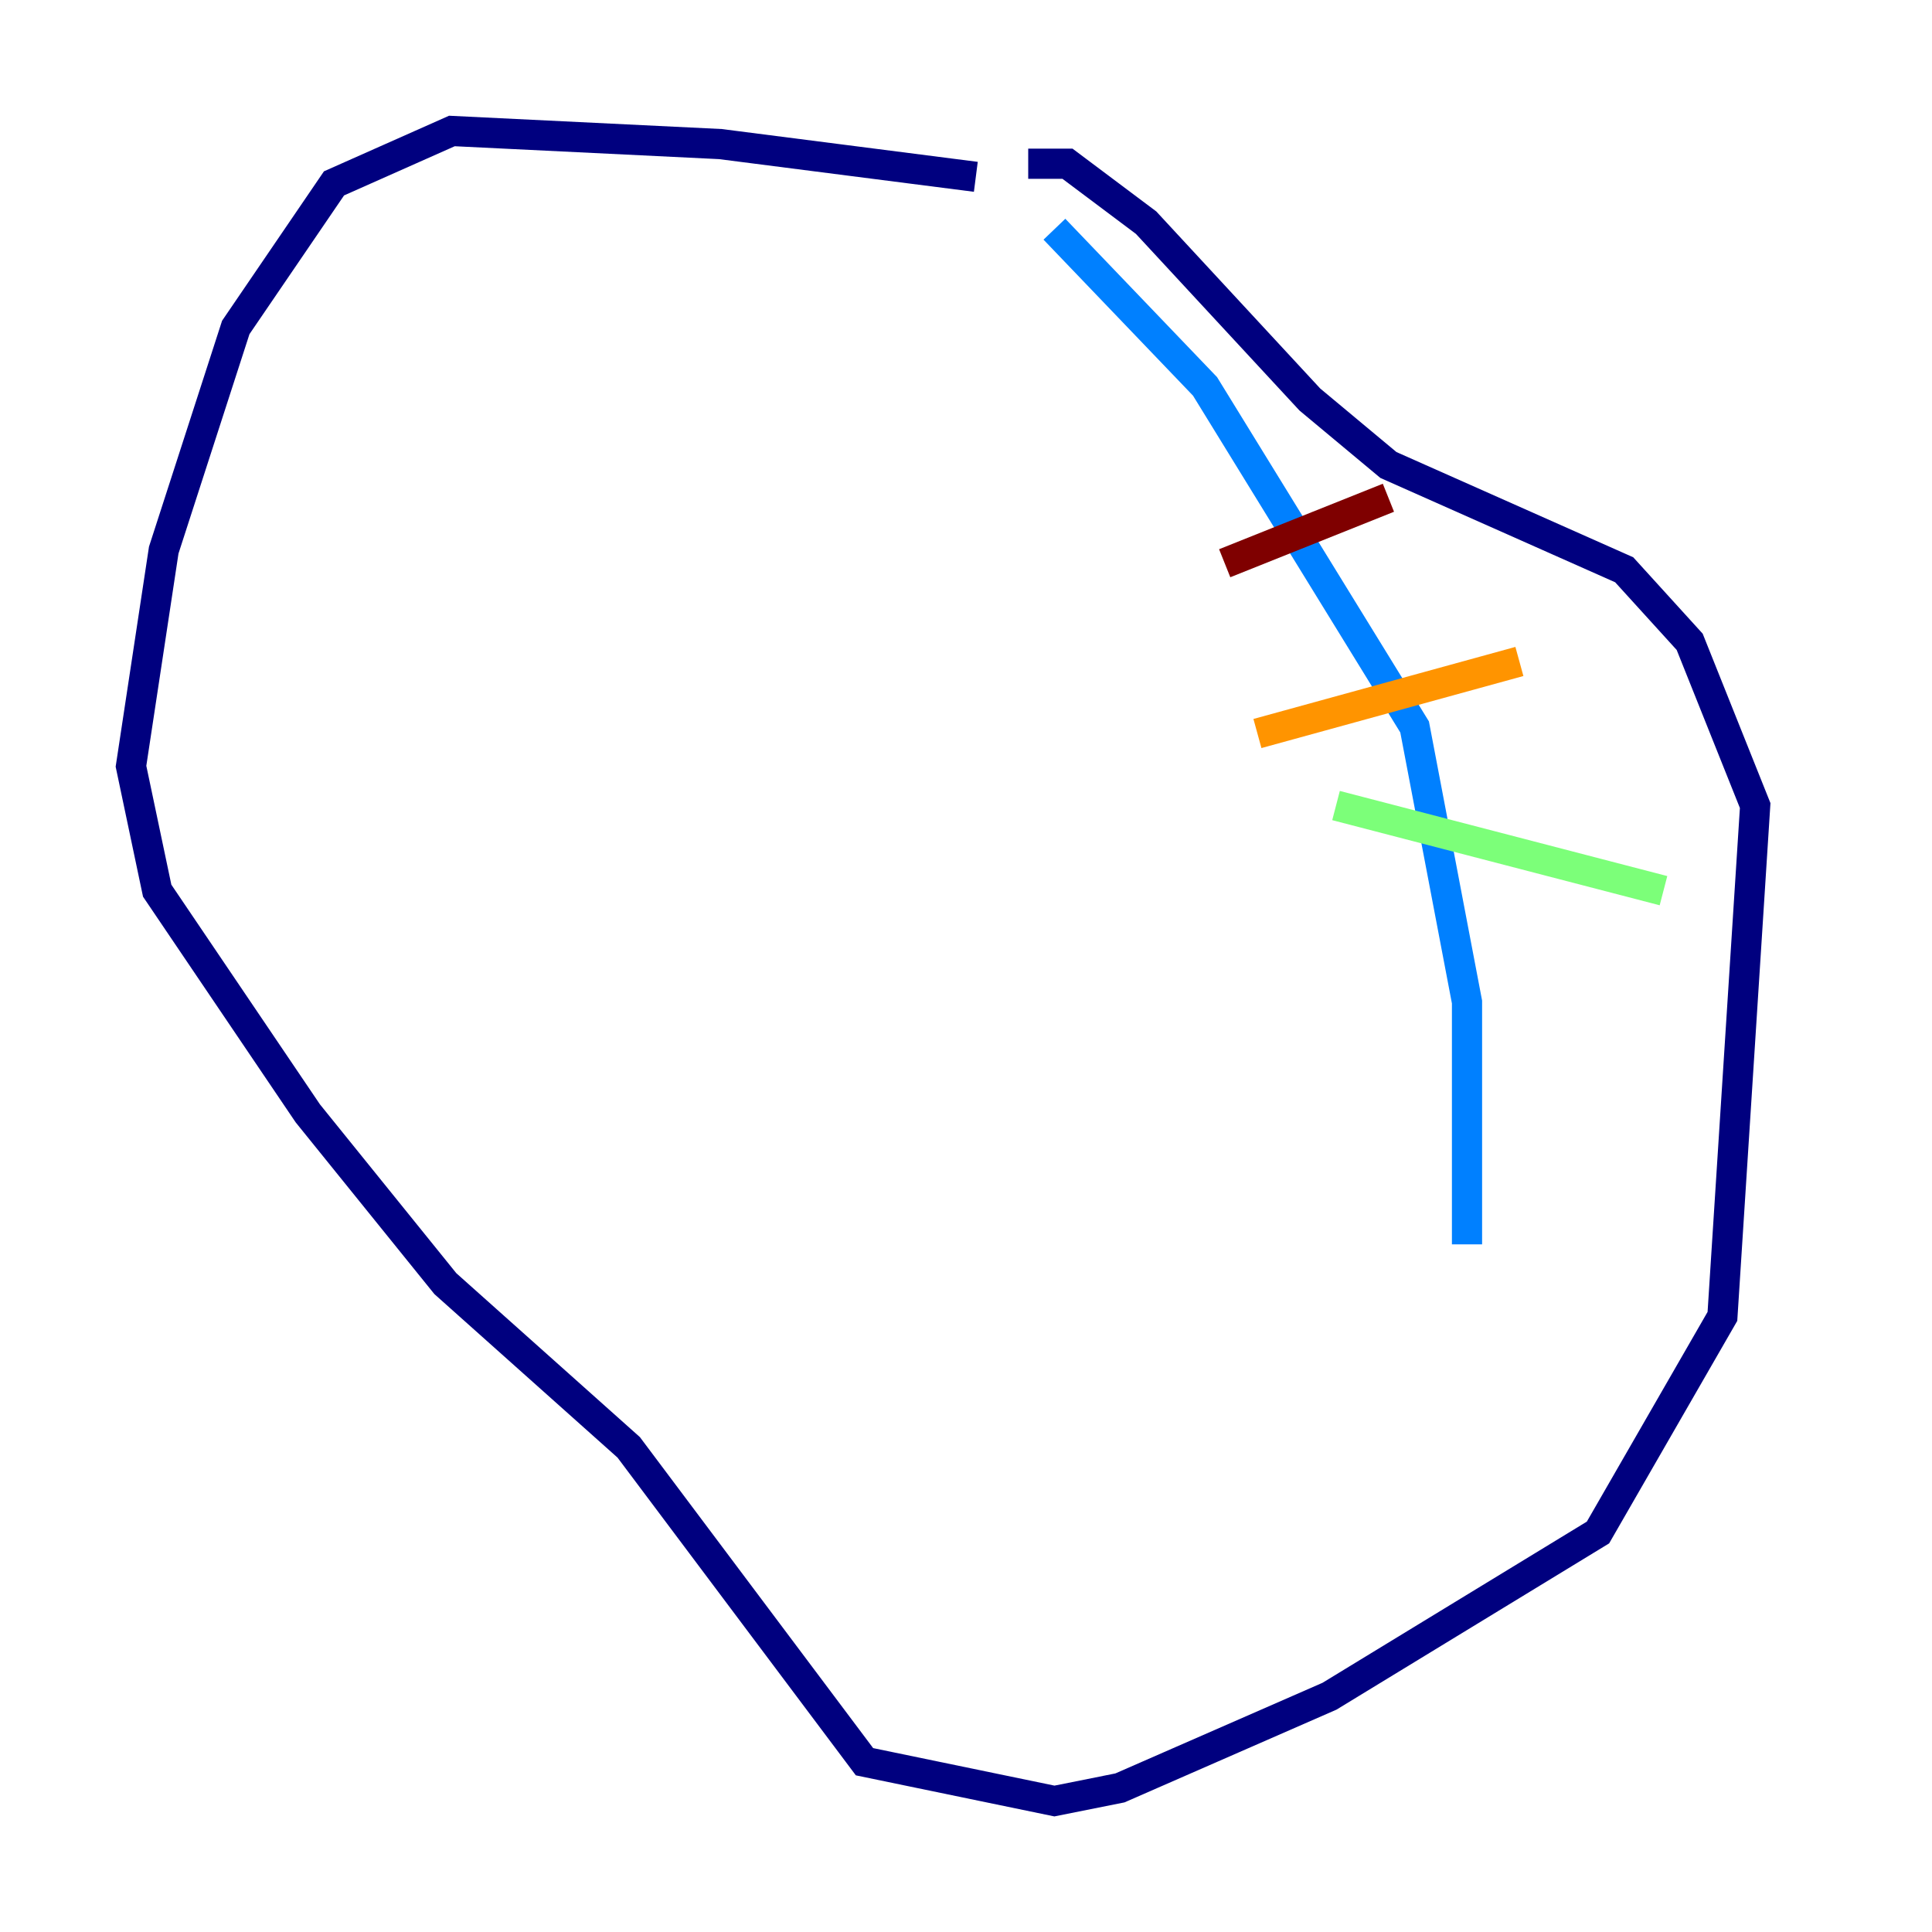 <?xml version="1.0" encoding="utf-8" ?>
<svg baseProfile="tiny" height="128" version="1.2" viewBox="0,0,128,128" width="128" xmlns="http://www.w3.org/2000/svg" xmlns:ev="http://www.w3.org/2001/xml-events" xmlns:xlink="http://www.w3.org/1999/xlink"><defs /><polyline fill="none" points="64.651,11.715 47.729,9.546 29.939,8.678 22.129,12.149 15.62,21.695 10.848,36.447 8.678,50.766 10.414,59.01 20.393,73.763 29.505,85.044 41.654,95.891 57.275,116.719 69.858,119.322 74.197,118.454 88.081,112.38 105.871,101.532 114.115,87.214 116.285,53.37 111.946,42.522 107.607,37.749 91.986,30.807 86.78,26.468 75.932,14.752 70.725,10.848 68.122,10.848" stroke="#00007f" stroke-width="2" /><polyline fill="none" points="69.858,15.186 79.837,25.6 93.722,48.163 97.193,66.386 97.193,82.441" stroke="#0080ff" stroke-width="2" /><polyline fill="none" points="88.515,53.37 110.21,59.01" stroke="#7cff79" stroke-width="2" /><polyline fill="none" points="83.308,48.597 100.664,43.824" stroke="#ff9400" stroke-width="2" /><polyline fill="none" points="81.139,37.315 91.986,32.976" stroke="#7f0000" stroke-width="2" /></svg>